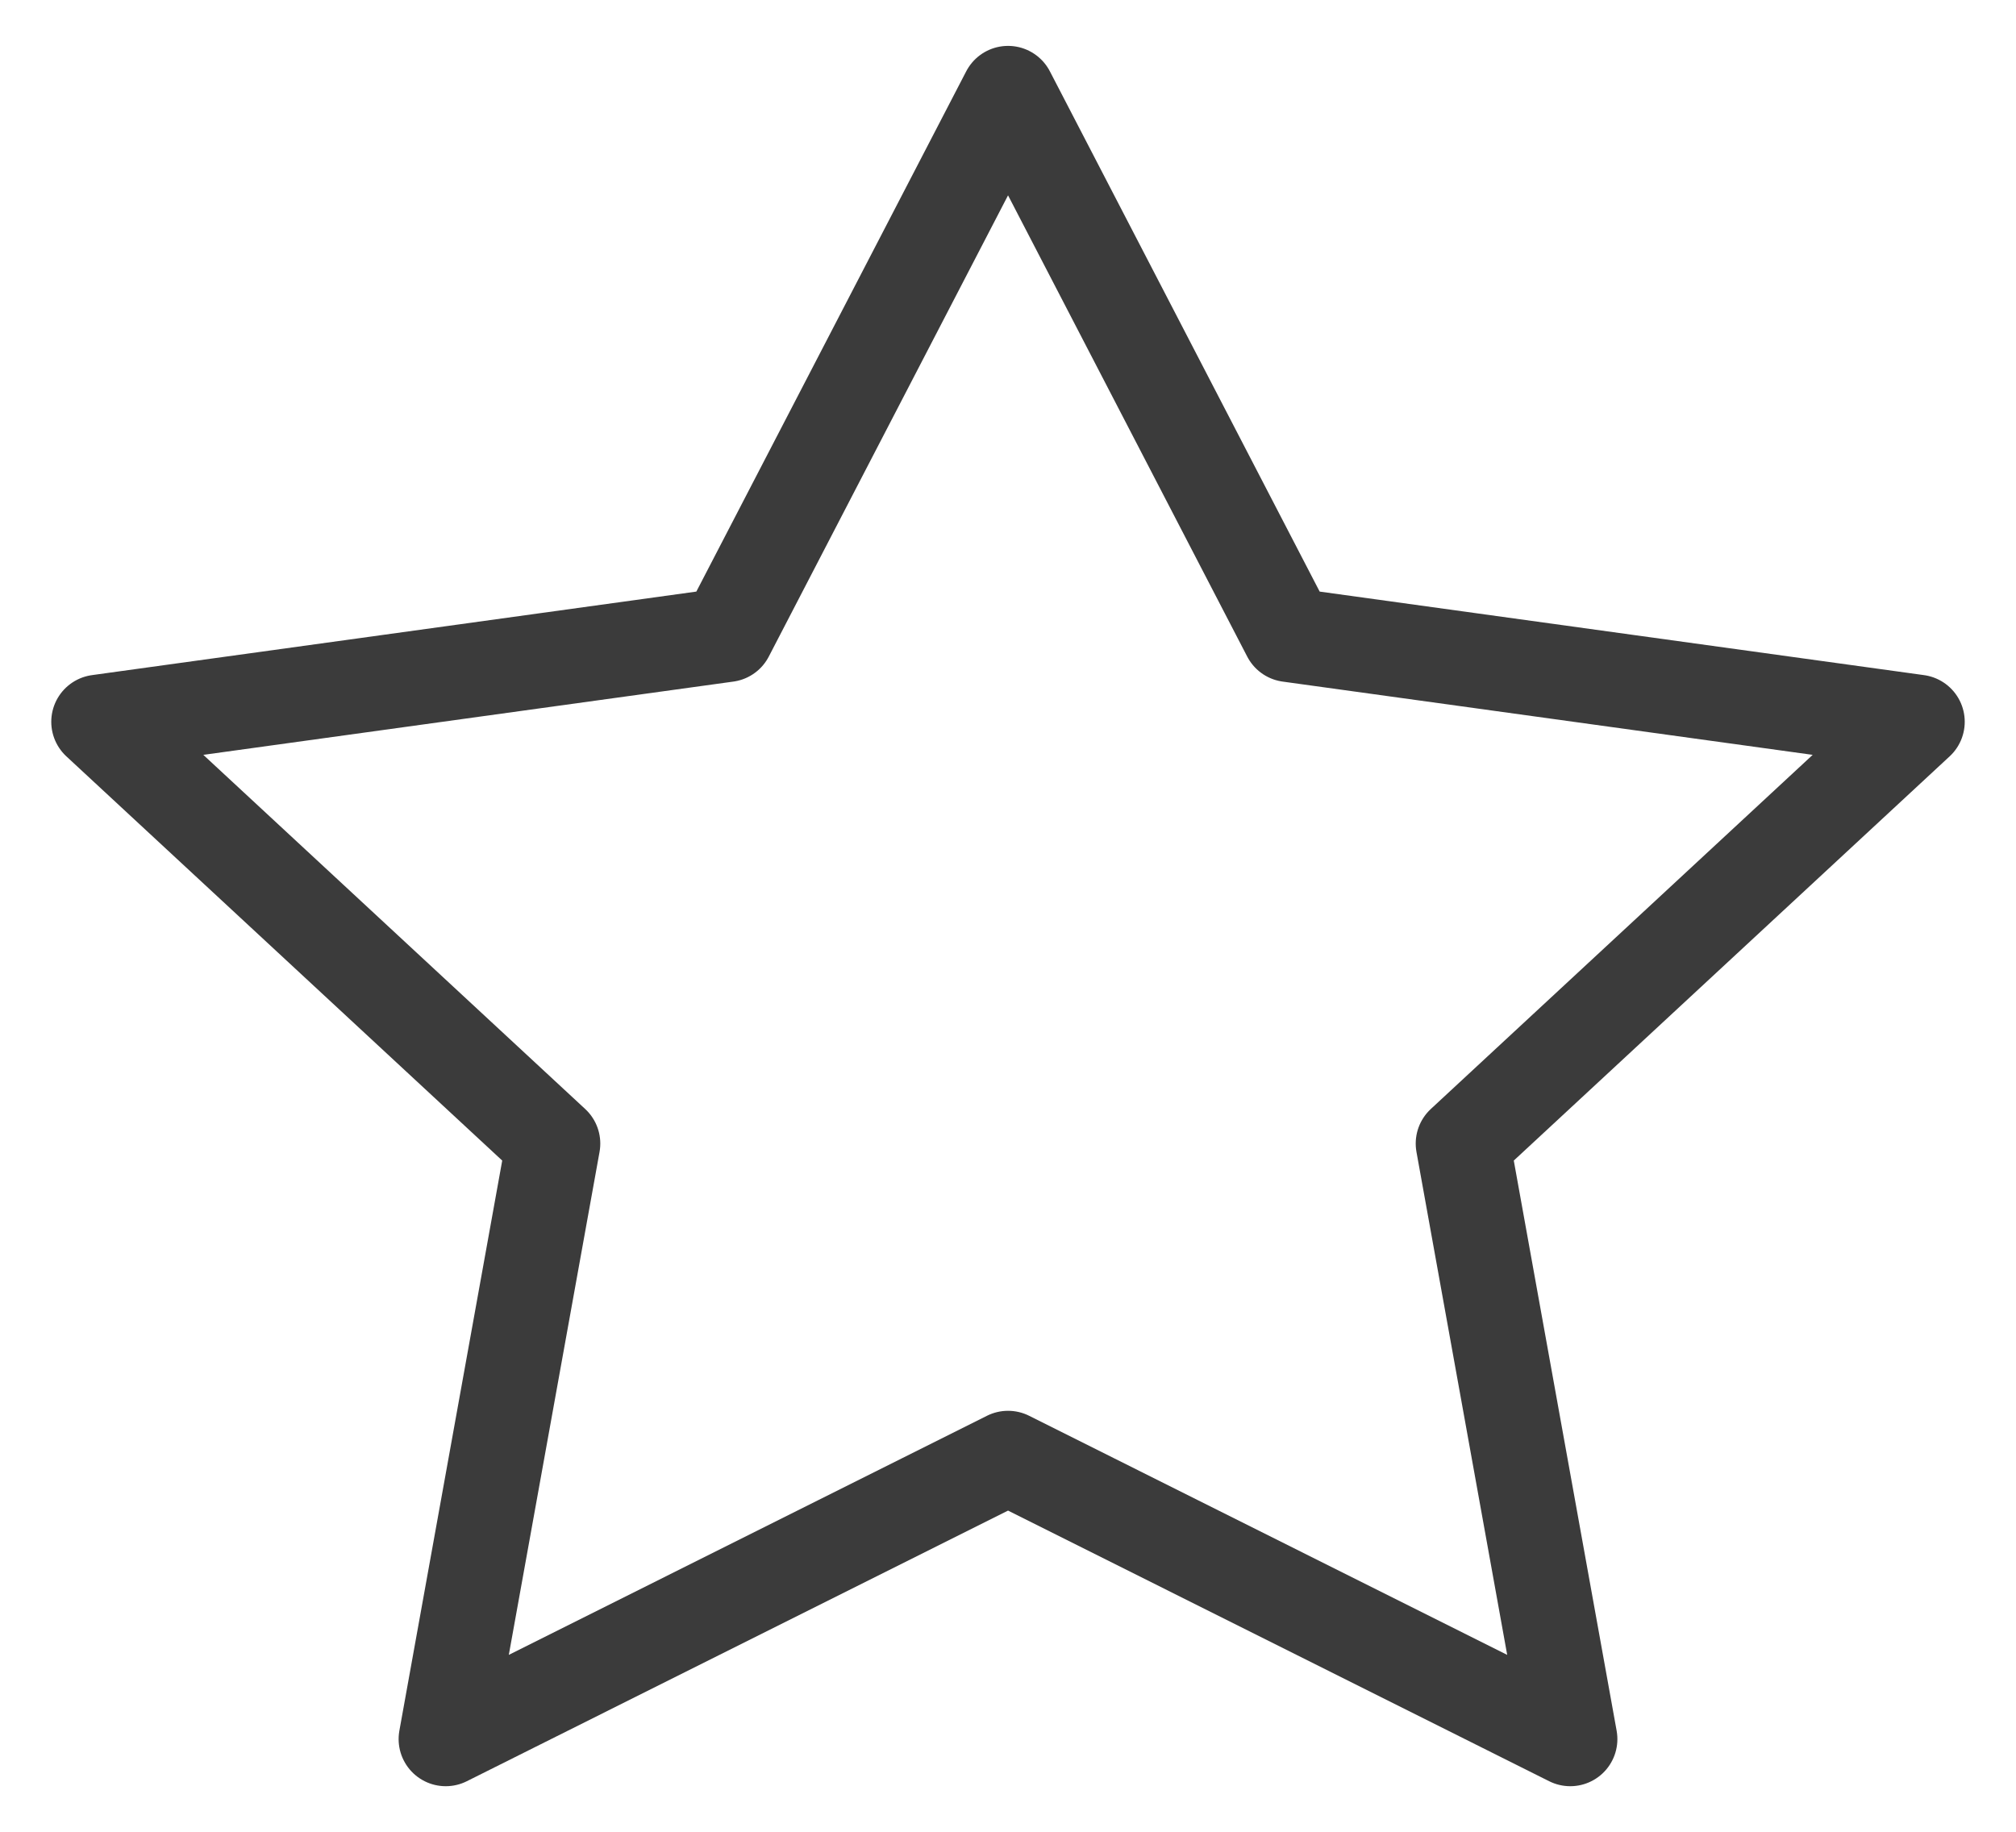 <svg id="Grupo_90" data-name="Grupo 90" xmlns="http://www.w3.org/2000/svg" xmlns:xlink="http://www.w3.org/1999/xlink" width="21.393" height="19.444" viewBox="0 0 21.393 19.444">
  <defs>
    <clipPath id="clip-path">
      <rect id="Retângulo_40" data-name="Retângulo 40" width="21.393" height="19.444" fill="none" stroke="#3b3b3b" stroke-width="1"/>
    </clipPath>
  </defs>
  <g id="Grupo_55" data-name="Grupo 55" clip-path="url(#clip-path)">
    <path id="Caminho_92" data-name="Caminho 92" d="M11.653,16.485l5.966,2.984-1.14-6.32,4.826-4.476-6.67-.922L11.653,2,8.67,7.751,2,8.673l4.826,4.476-1.14,6.32Z" transform="translate(-0.956 -1.013)" fill="none" stroke="#3b3b3b" stroke-linecap="round" stroke-linejoin="round" stroke-width="1"/>
  </g>
</svg>
